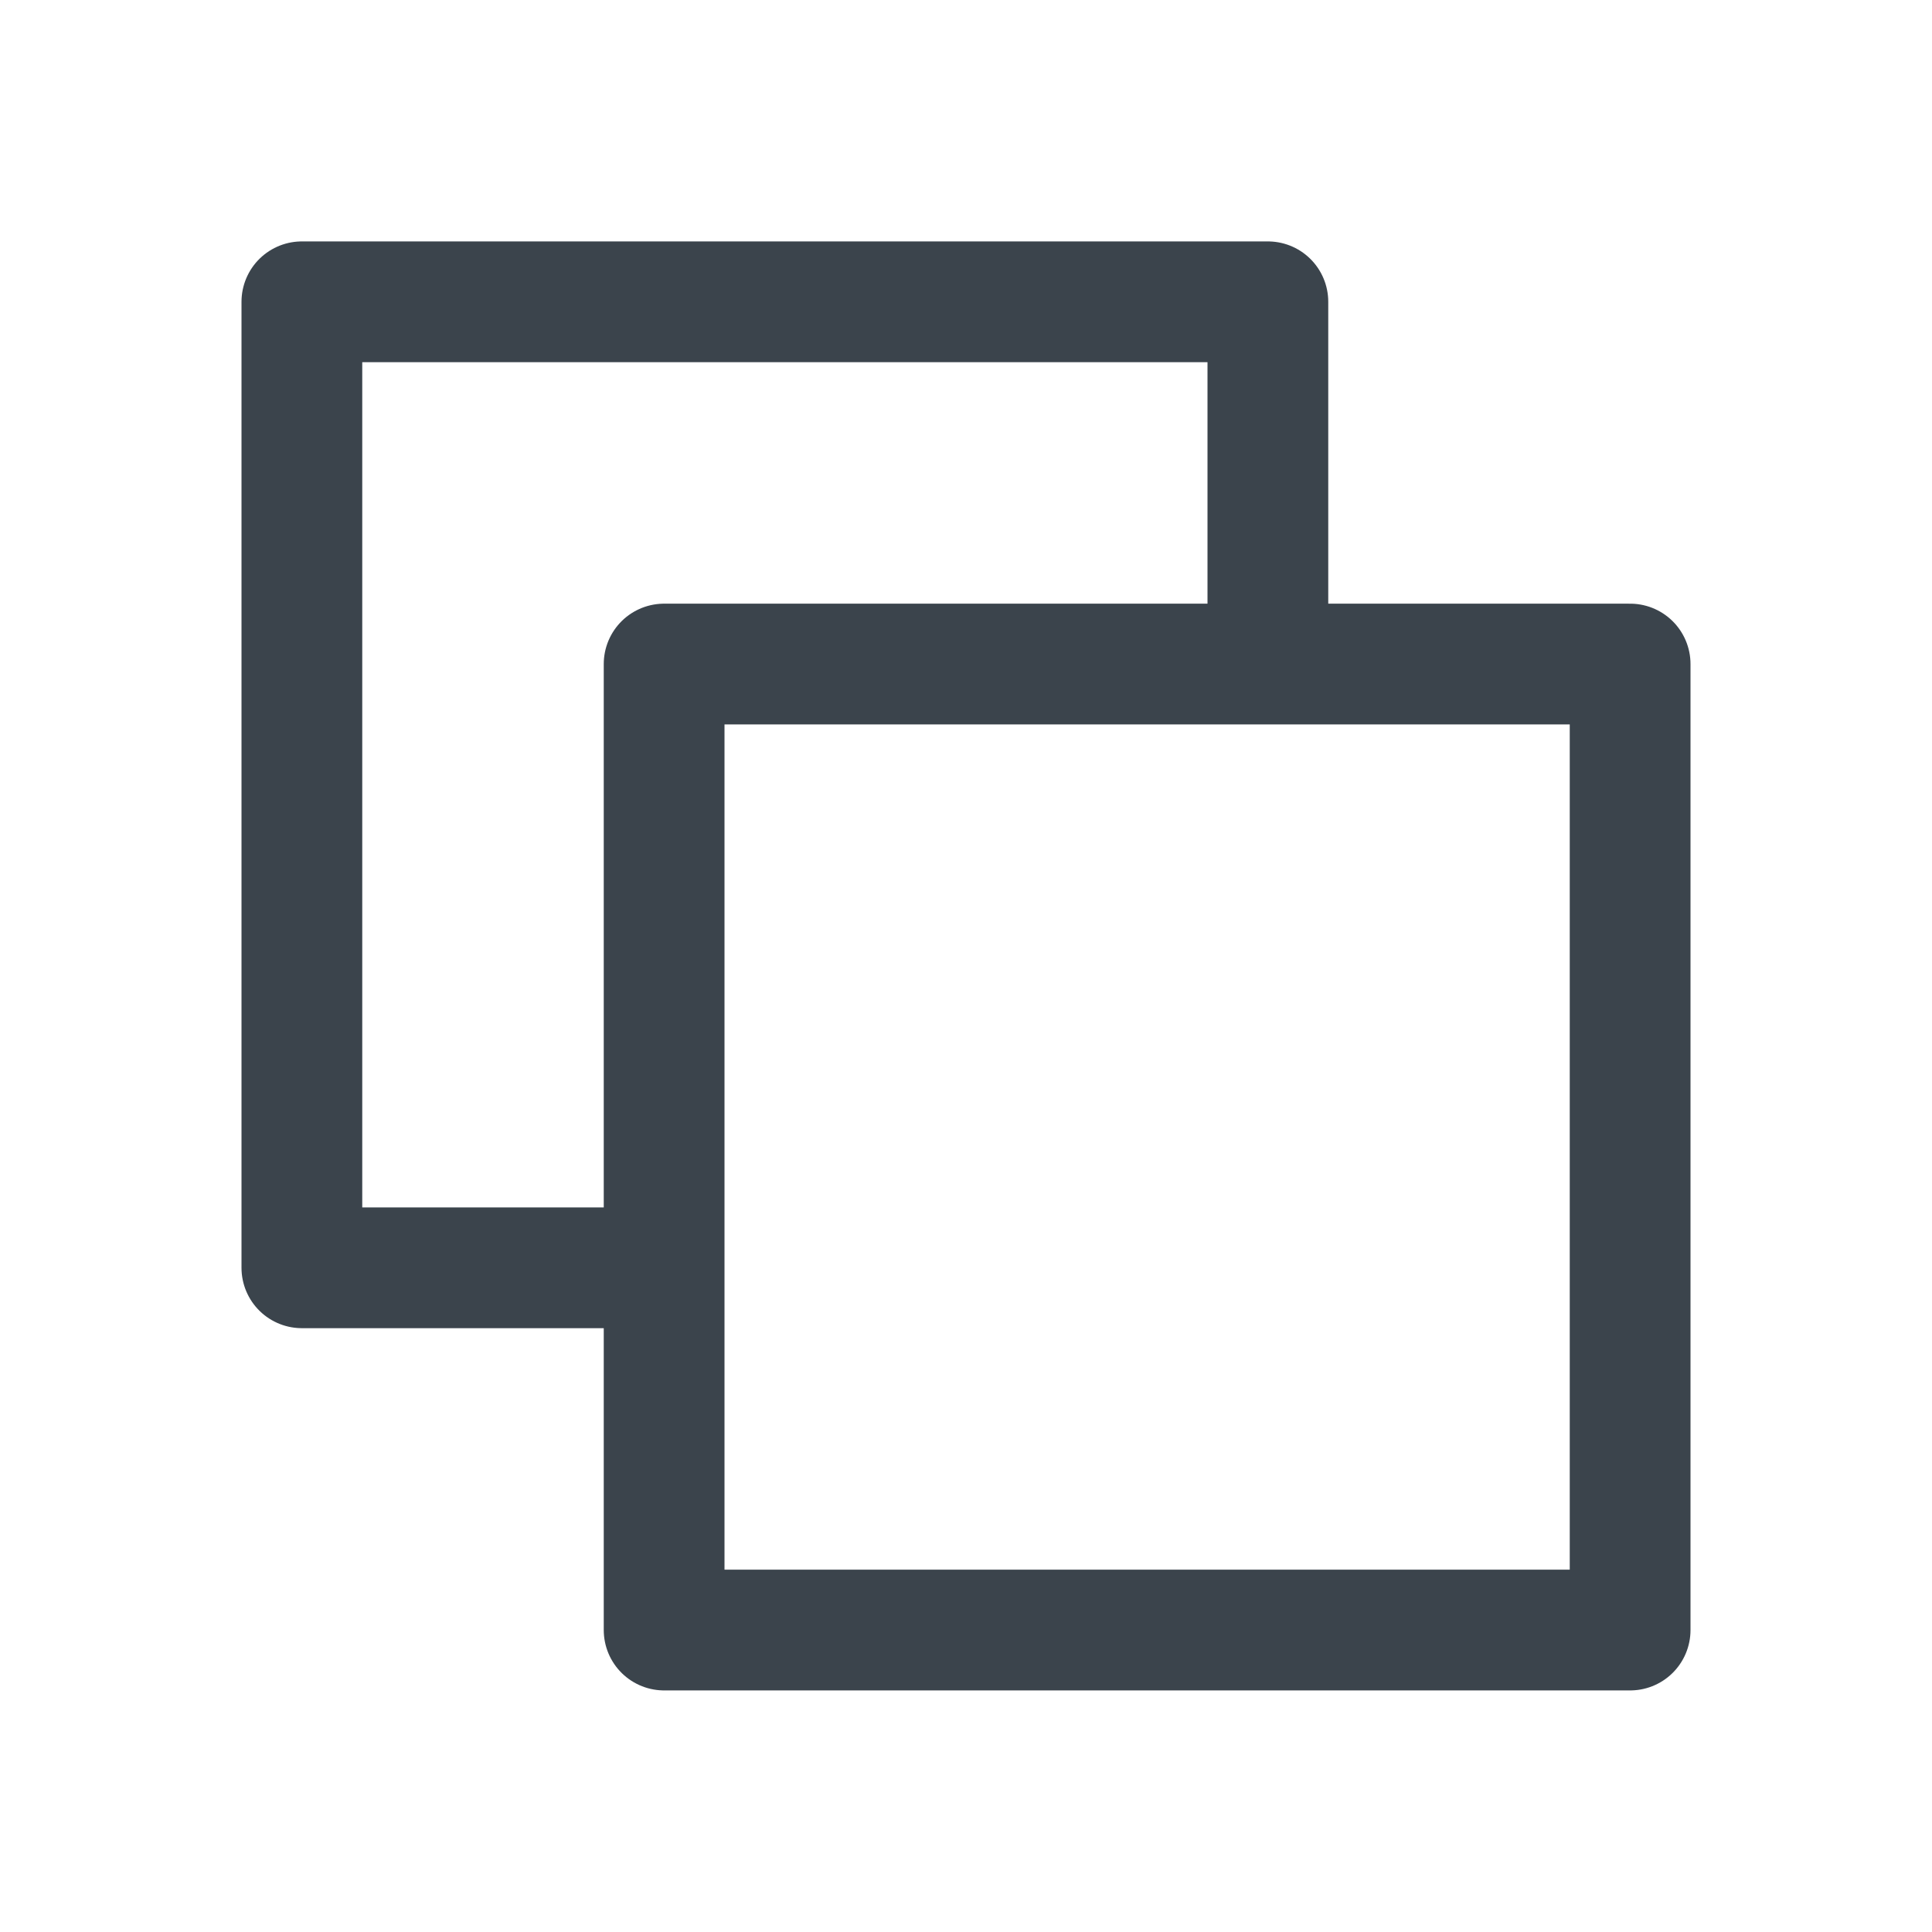 <svg xmlns="http://www.w3.org/2000/svg" width="24" height="24" fill="none" viewBox="0 0 24 24">
  <path stroke="#3B444C" stroke-linecap="round" stroke-linejoin="round" stroke-width="1.5" d="M8.25 15.749h-4.5v-12h12v4.5m4.5 0h-12v12h12v-12Z" vector-effect="non-scaling-stroke"/>
</svg>
